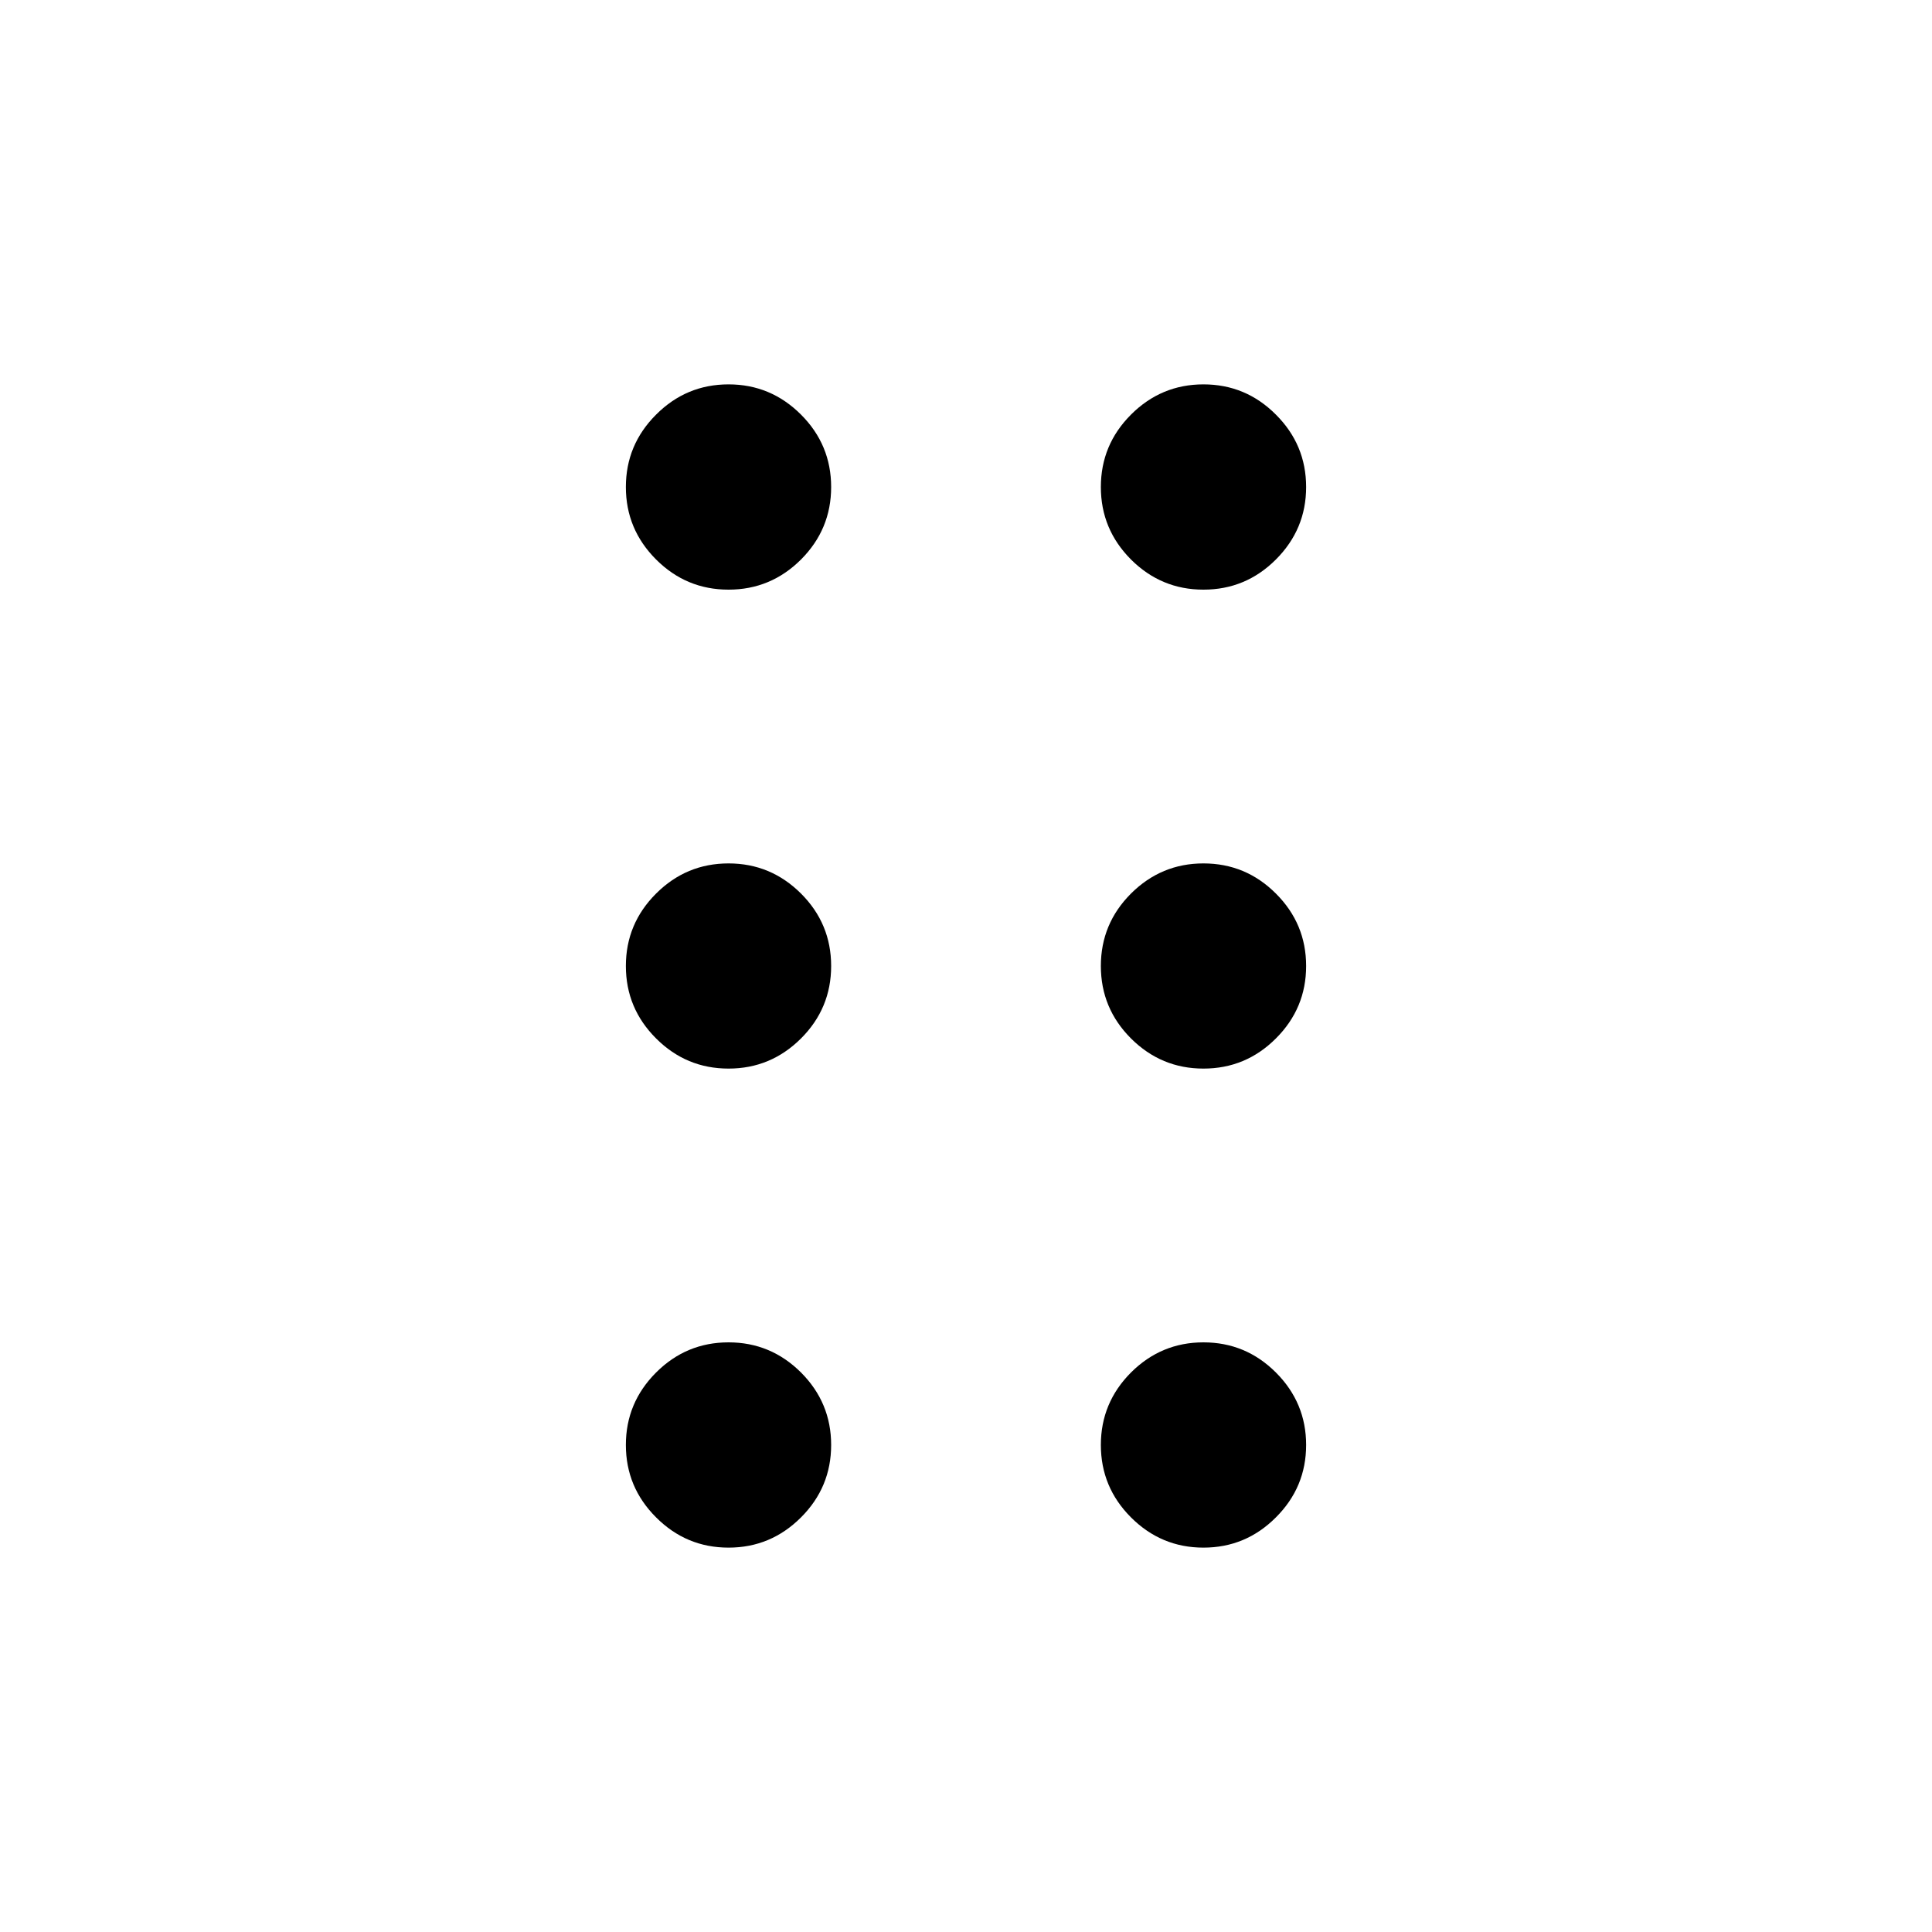 <svg xmlns="http://www.w3.org/2000/svg" height="20" width="20"><path d="M7.542 16.021Q7.104 16.021 6.792 15.708Q6.479 15.396 6.479 14.958Q6.479 14.521 6.792 14.208Q7.104 13.896 7.542 13.896Q7.979 13.896 8.292 14.208Q8.604 14.521 8.604 14.958Q8.604 15.396 8.292 15.708Q7.979 16.021 7.542 16.021ZM7.542 11.062Q7.104 11.062 6.792 10.75Q6.479 10.438 6.479 10Q6.479 9.562 6.792 9.25Q7.104 8.938 7.542 8.938Q7.979 8.938 8.292 9.25Q8.604 9.562 8.604 10Q8.604 10.438 8.292 10.75Q7.979 11.062 7.542 11.062ZM7.542 6.104Q7.104 6.104 6.792 5.792Q6.479 5.479 6.479 5.042Q6.479 4.604 6.792 4.292Q7.104 3.979 7.542 3.979Q7.979 3.979 8.292 4.292Q8.604 4.604 8.604 5.042Q8.604 5.479 8.292 5.792Q7.979 6.104 7.542 6.104ZM12.458 6.104Q12.021 6.104 11.708 5.792Q11.396 5.479 11.396 5.042Q11.396 4.604 11.708 4.292Q12.021 3.979 12.458 3.979Q12.896 3.979 13.208 4.292Q13.521 4.604 13.521 5.042Q13.521 5.479 13.208 5.792Q12.896 6.104 12.458 6.104ZM12.458 11.062Q12.021 11.062 11.708 10.75Q11.396 10.438 11.396 10Q11.396 9.562 11.708 9.25Q12.021 8.938 12.458 8.938Q12.896 8.938 13.208 9.25Q13.521 9.562 13.521 10Q13.521 10.438 13.208 10.75Q12.896 11.062 12.458 11.062ZM12.458 16.021Q12.021 16.021 11.708 15.708Q11.396 15.396 11.396 14.958Q11.396 14.521 11.708 14.208Q12.021 13.896 12.458 13.896Q12.896 13.896 13.208 14.208Q13.521 14.521 13.521 14.958Q13.521 15.396 13.208 15.708Q12.896 16.021 12.458 16.021Z"/></svg>